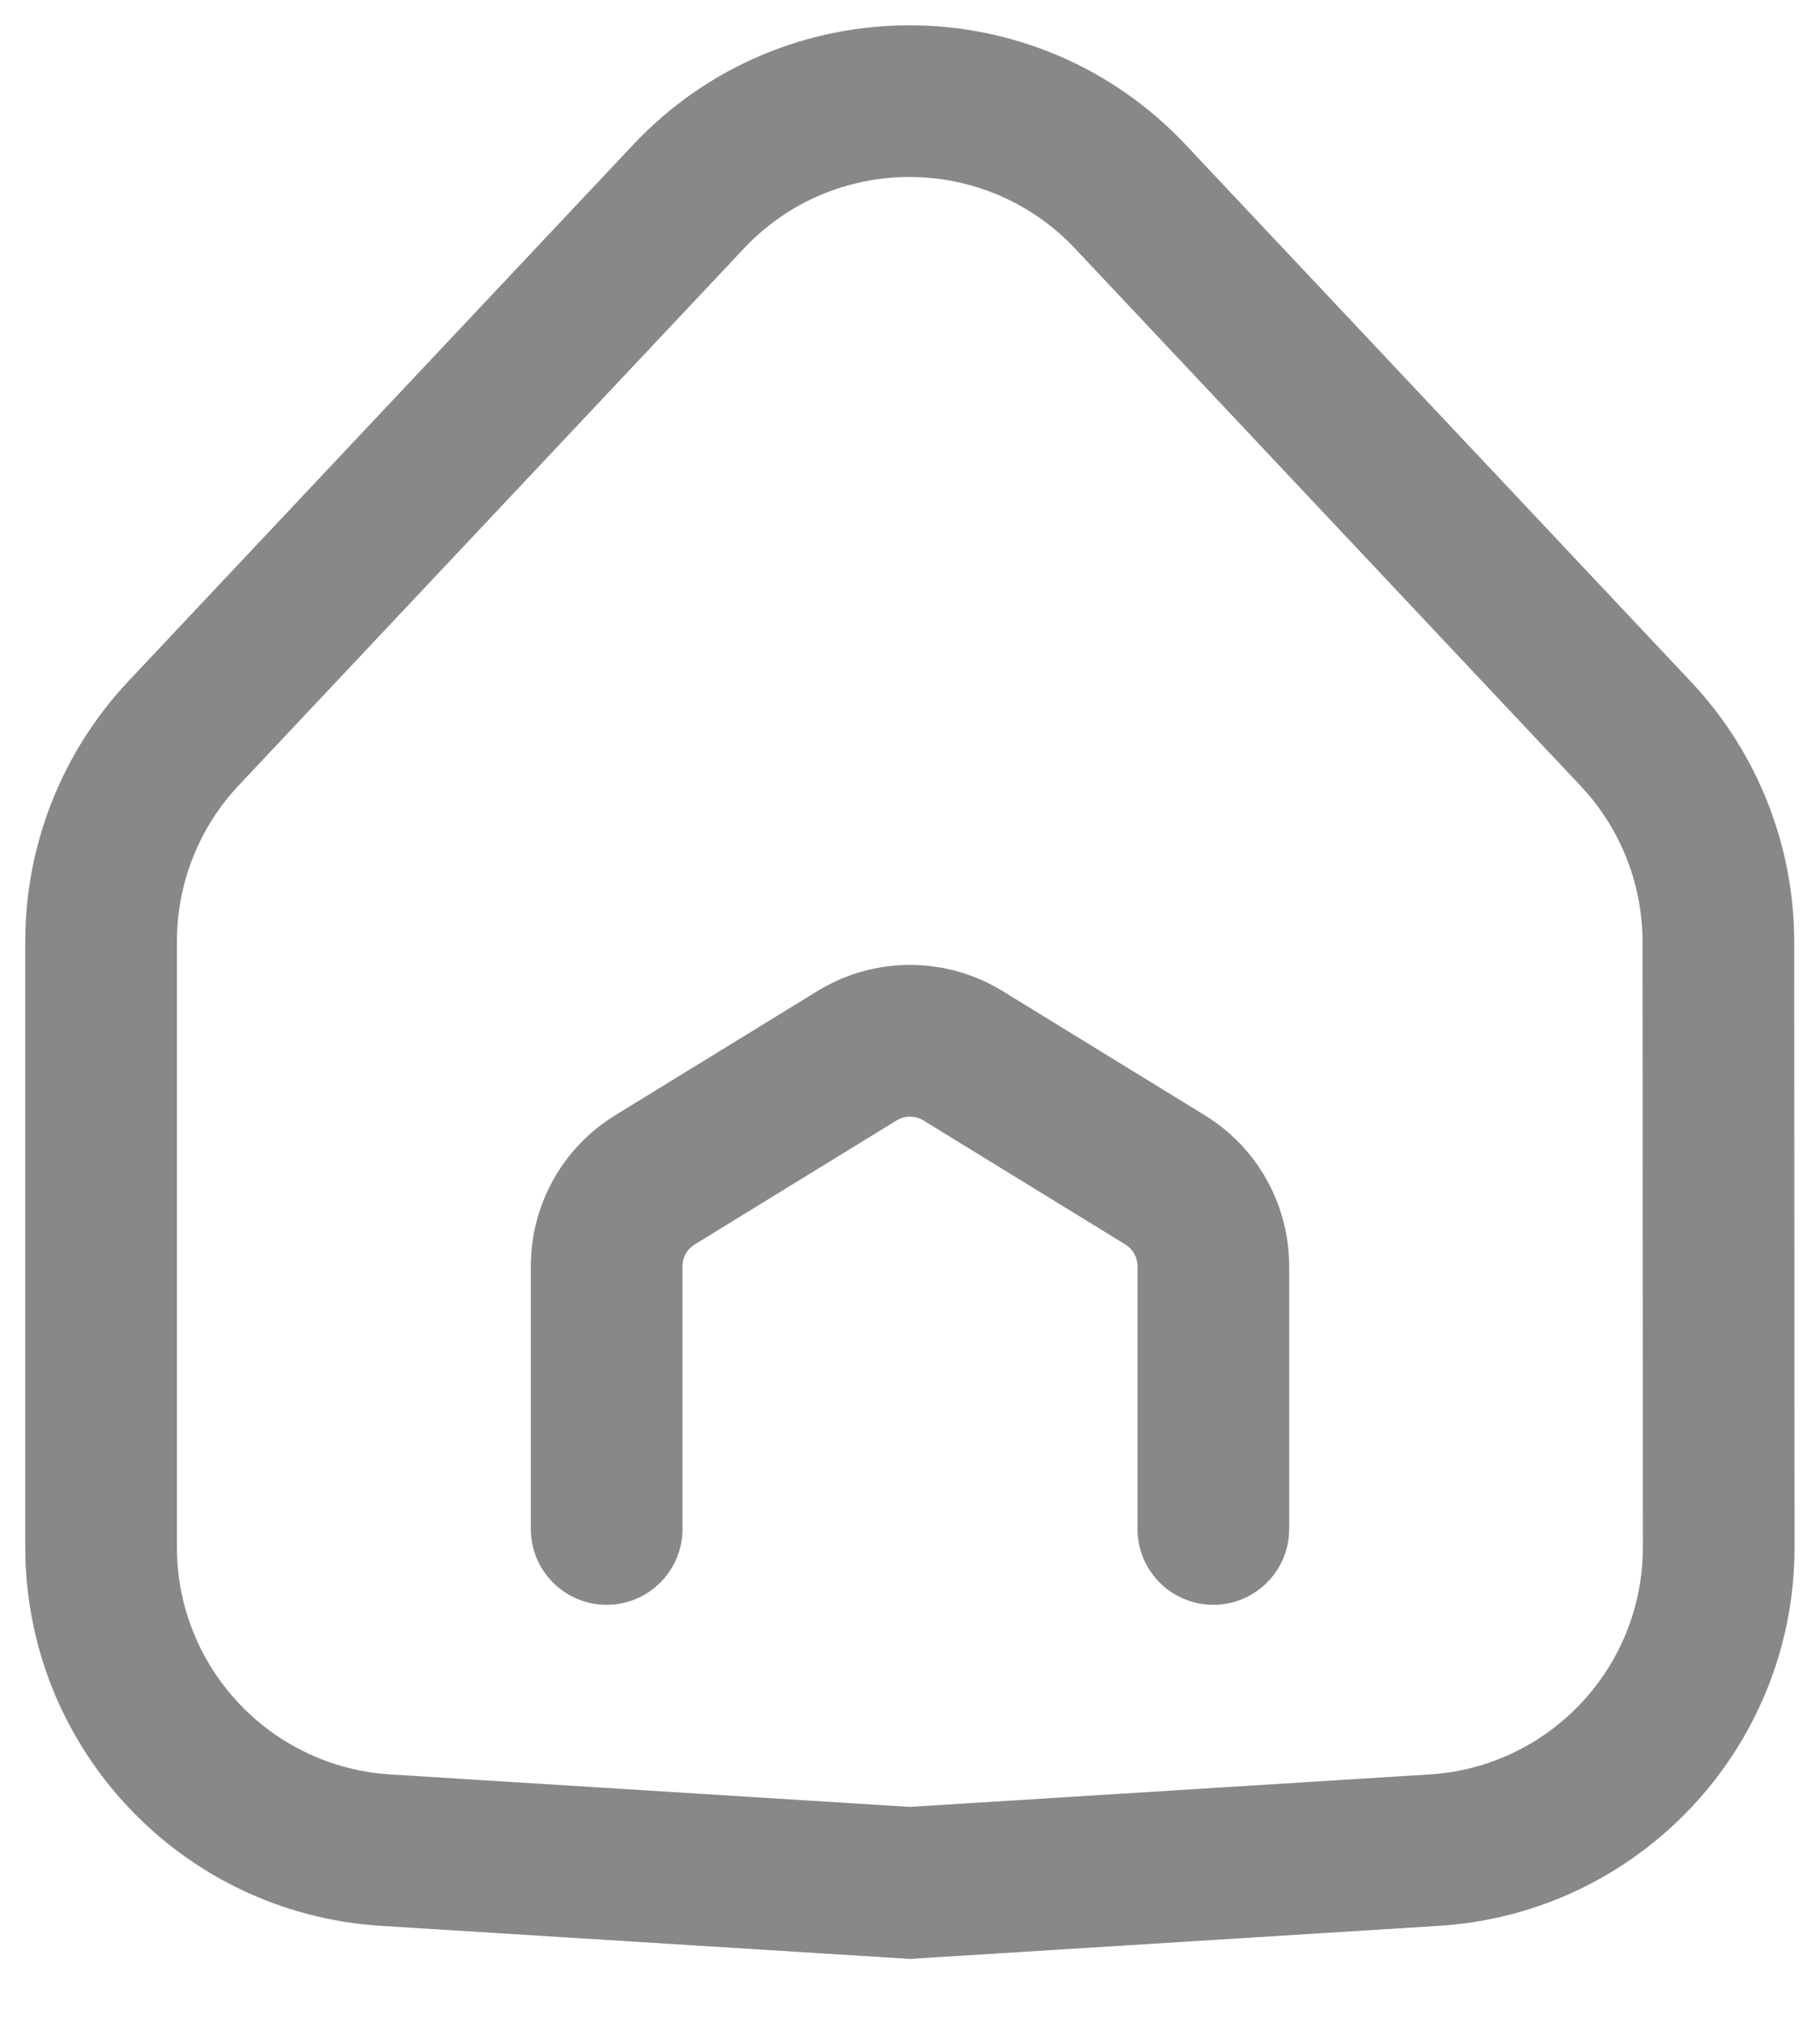 <svg width="18" height="20" viewBox="0 0 18 20" fill="none" xmlns="http://www.w3.org/2000/svg">
<path fill-rule="evenodd" clip-rule="evenodd" d="M10.633 2.458C9.744 1.514 8.244 1.514 7.356 2.458L2.362 7.764C1.969 8.181 1.75 8.733 1.75 9.306V15.298C1.75 16.486 2.674 17.47 3.86 17.544L9 17.865L14.139 17.544C15.325 17.47 16.249 16.485 16.248 15.297L16.245 9.312C16.244 8.739 16.026 8.188 15.633 7.771L10.633 2.458ZM6.263 1.43C7.744 -0.143 10.244 -0.143 11.725 1.43L16.726 6.743C17.38 7.438 17.744 8.357 17.745 9.311L17.748 15.296C17.75 17.277 16.209 18.917 14.232 19.041L9 19.368L3.766 19.041C1.79 18.917 0.25 17.278 0.25 15.298V9.306C0.25 8.351 0.615 7.432 1.269 6.736L6.263 1.43Z" fill="#888888"/>
<path fill-rule="evenodd" clip-rule="evenodd" d="M9.131 11.077C9.051 11.028 8.949 11.028 8.869 11.077L8.477 10.438L8.869 11.077L6.869 12.305C6.795 12.351 6.75 12.431 6.75 12.518V15.117C6.75 15.531 6.414 15.867 6 15.867C5.586 15.867 5.25 15.531 5.25 15.117V12.518C5.25 11.91 5.566 11.345 6.084 11.027L8.084 9.799C8.646 9.454 9.354 9.454 9.916 9.799L11.916 11.027C12.434 11.345 12.75 11.91 12.75 12.518V15.117C12.75 15.531 12.414 15.867 12 15.867C11.586 15.867 11.25 15.531 11.25 15.117V12.518C11.25 12.431 11.205 12.351 11.131 12.305L9.131 11.077Z" fill="#888888"/>
</svg>
